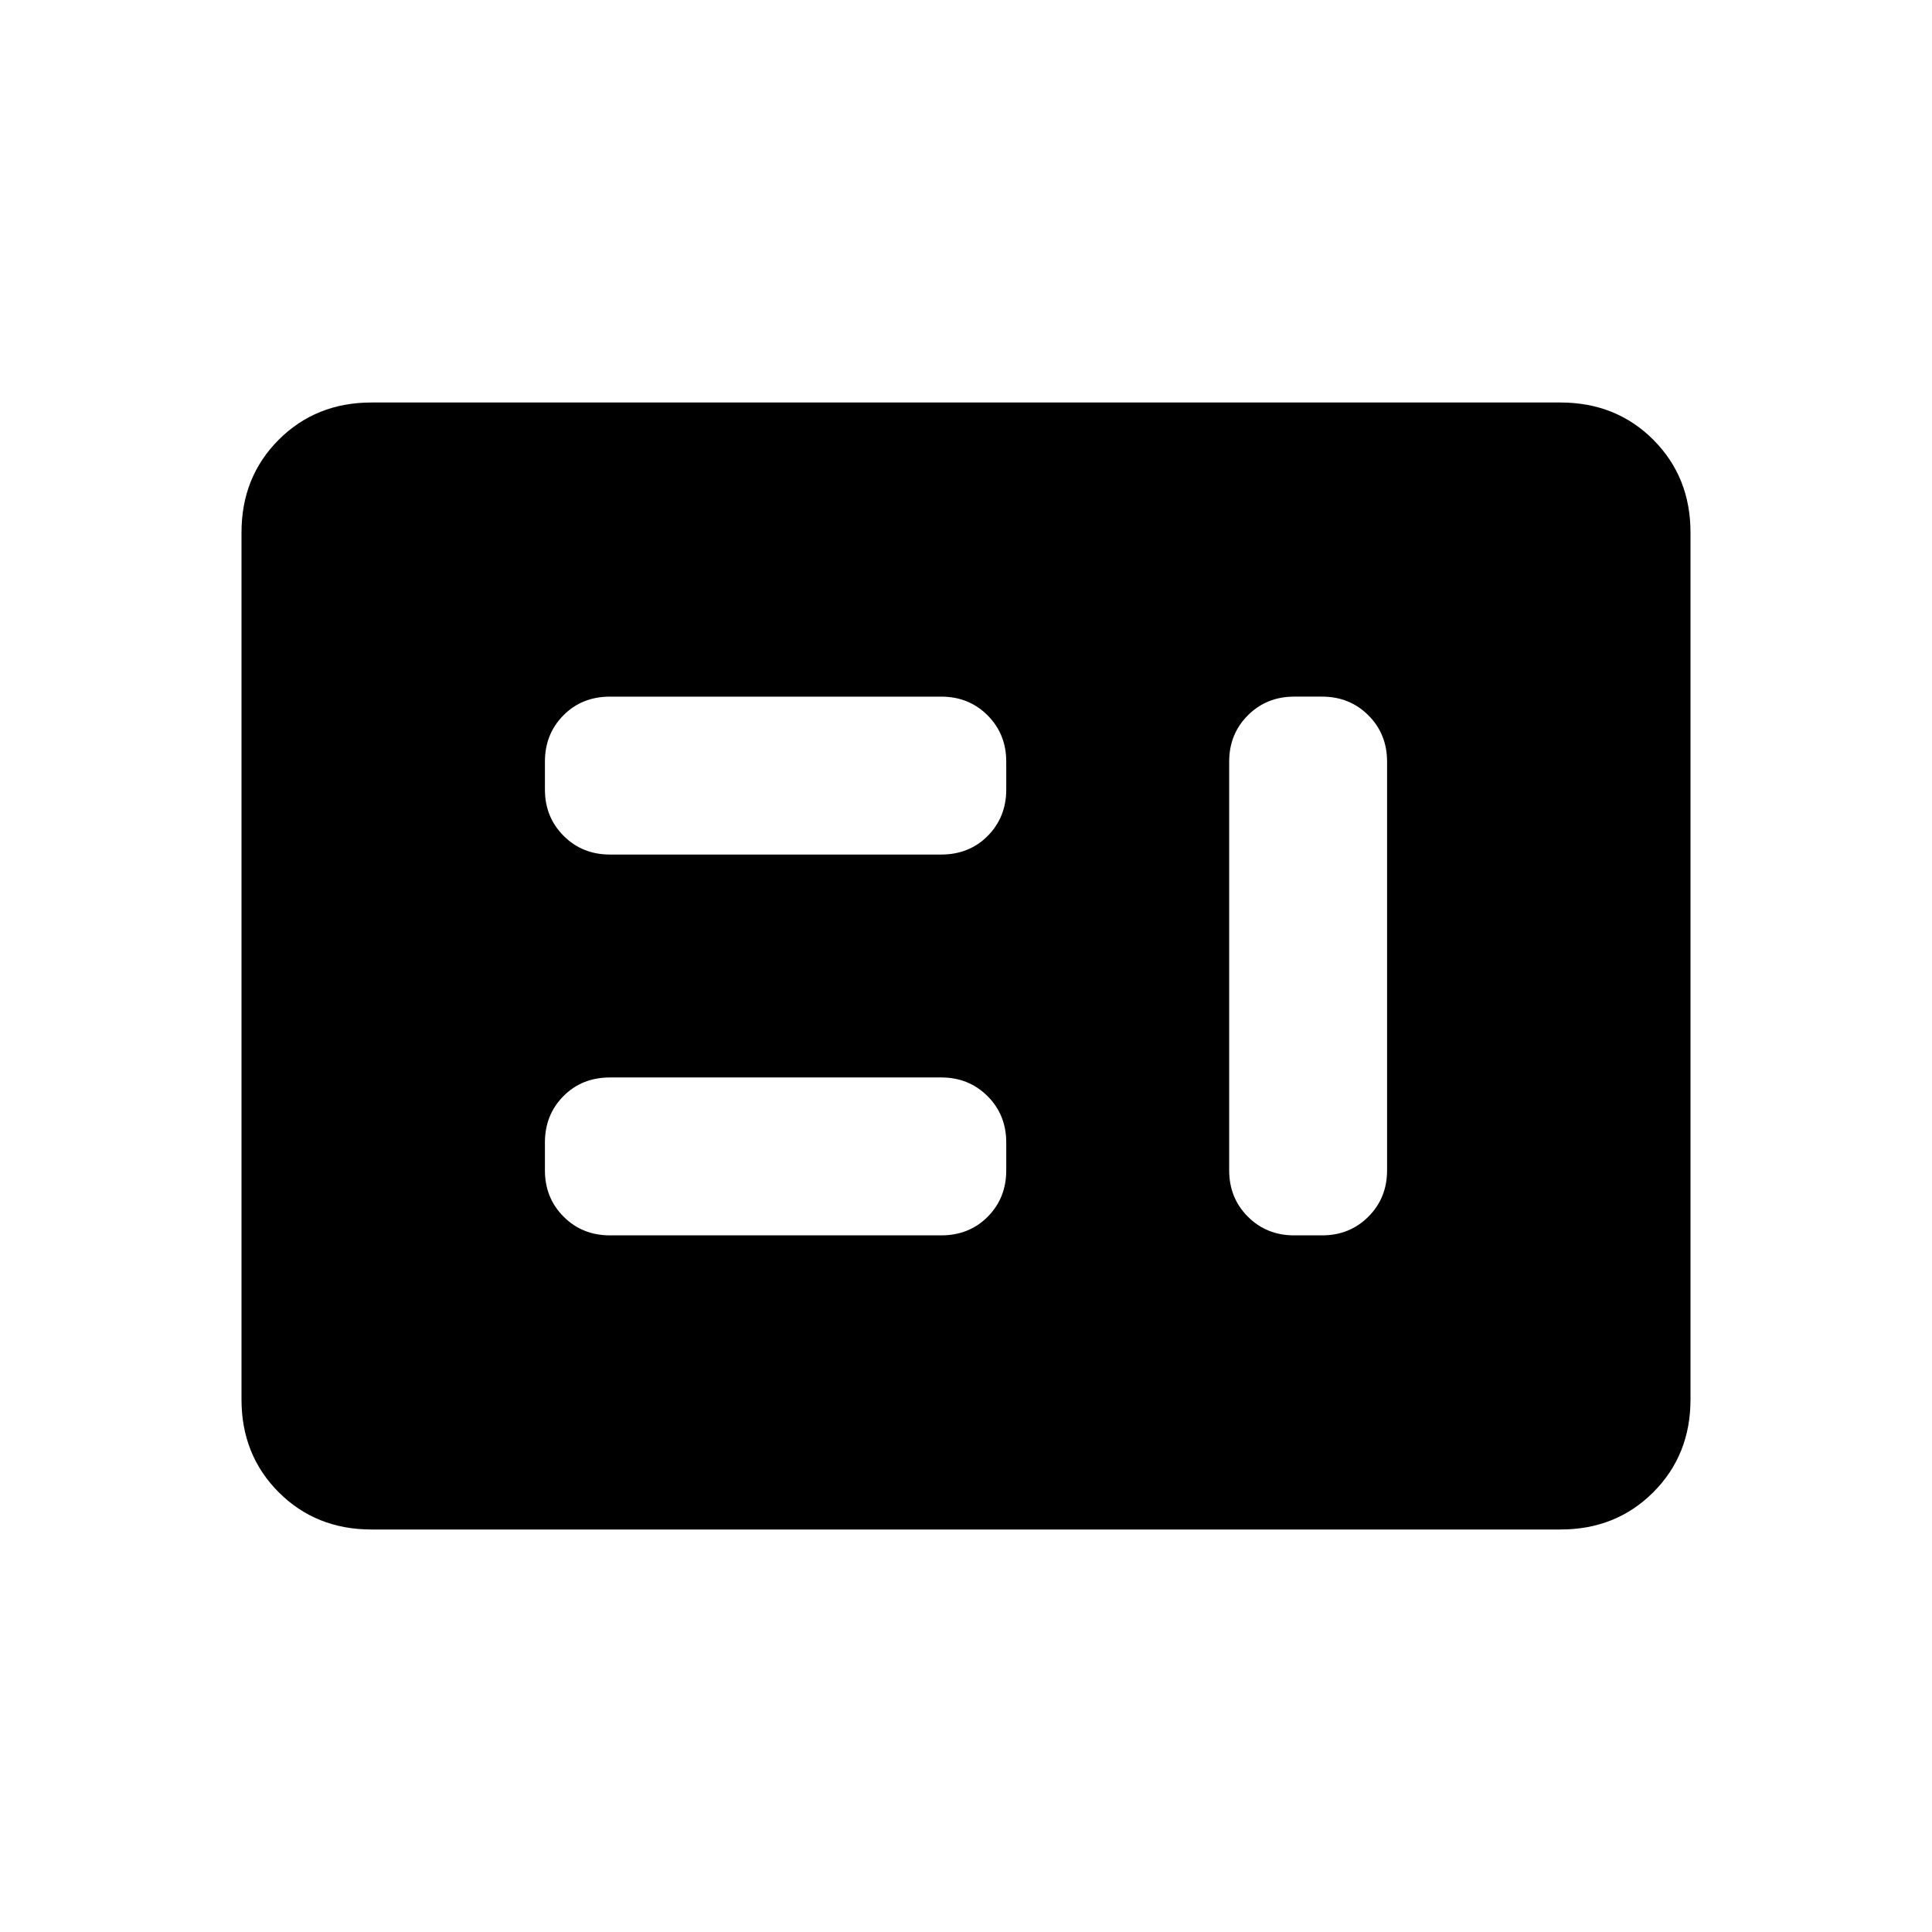 <svg xmlns="http://www.w3.org/2000/svg" height="24" viewBox="0 -960 960 960" width="24"><path d="M303.08-346.15h164.55q13.99 0 23.18-9.29t9.19-23.02v-13.85q0-13.73-9.29-23.02t-23.02-9.29H303.14q-13.99 0-23.18 9.29t-9.19 23.02v13.85q0 13.73 9.29 23.02t23.02 9.29Zm340 0h13.84q13.73 0 23.02-9.29t9.29-23.02v-203.08q0-13.73-9.29-23.02t-23.02-9.29h-13.84q-13.73 0-23.02 9.29t-9.29 23.02v203.08q0 13.73 9.29 23.02t23.02 9.29Zm-340-189.23h164.55q13.99 0 23.18-9.29t9.19-23.02v-13.85q0-13.73-9.29-23.02t-23.02-9.29H303.14q-13.99 0-23.18 9.29t-9.19 23.02v13.85q0 13.73 9.29 23.02t23.02 9.29ZM184.62-200q-27.62 0-46.12-18.5Q120-237 120-264.62v-430.76q0-27.62 18.5-46.12Q157-760 184.62-760h590.76q27.62 0 46.12 18.5Q840-723 840-695.38v430.76q0 27.62-18.5 46.12Q803-200 775.38-200H184.62Z"/></svg>